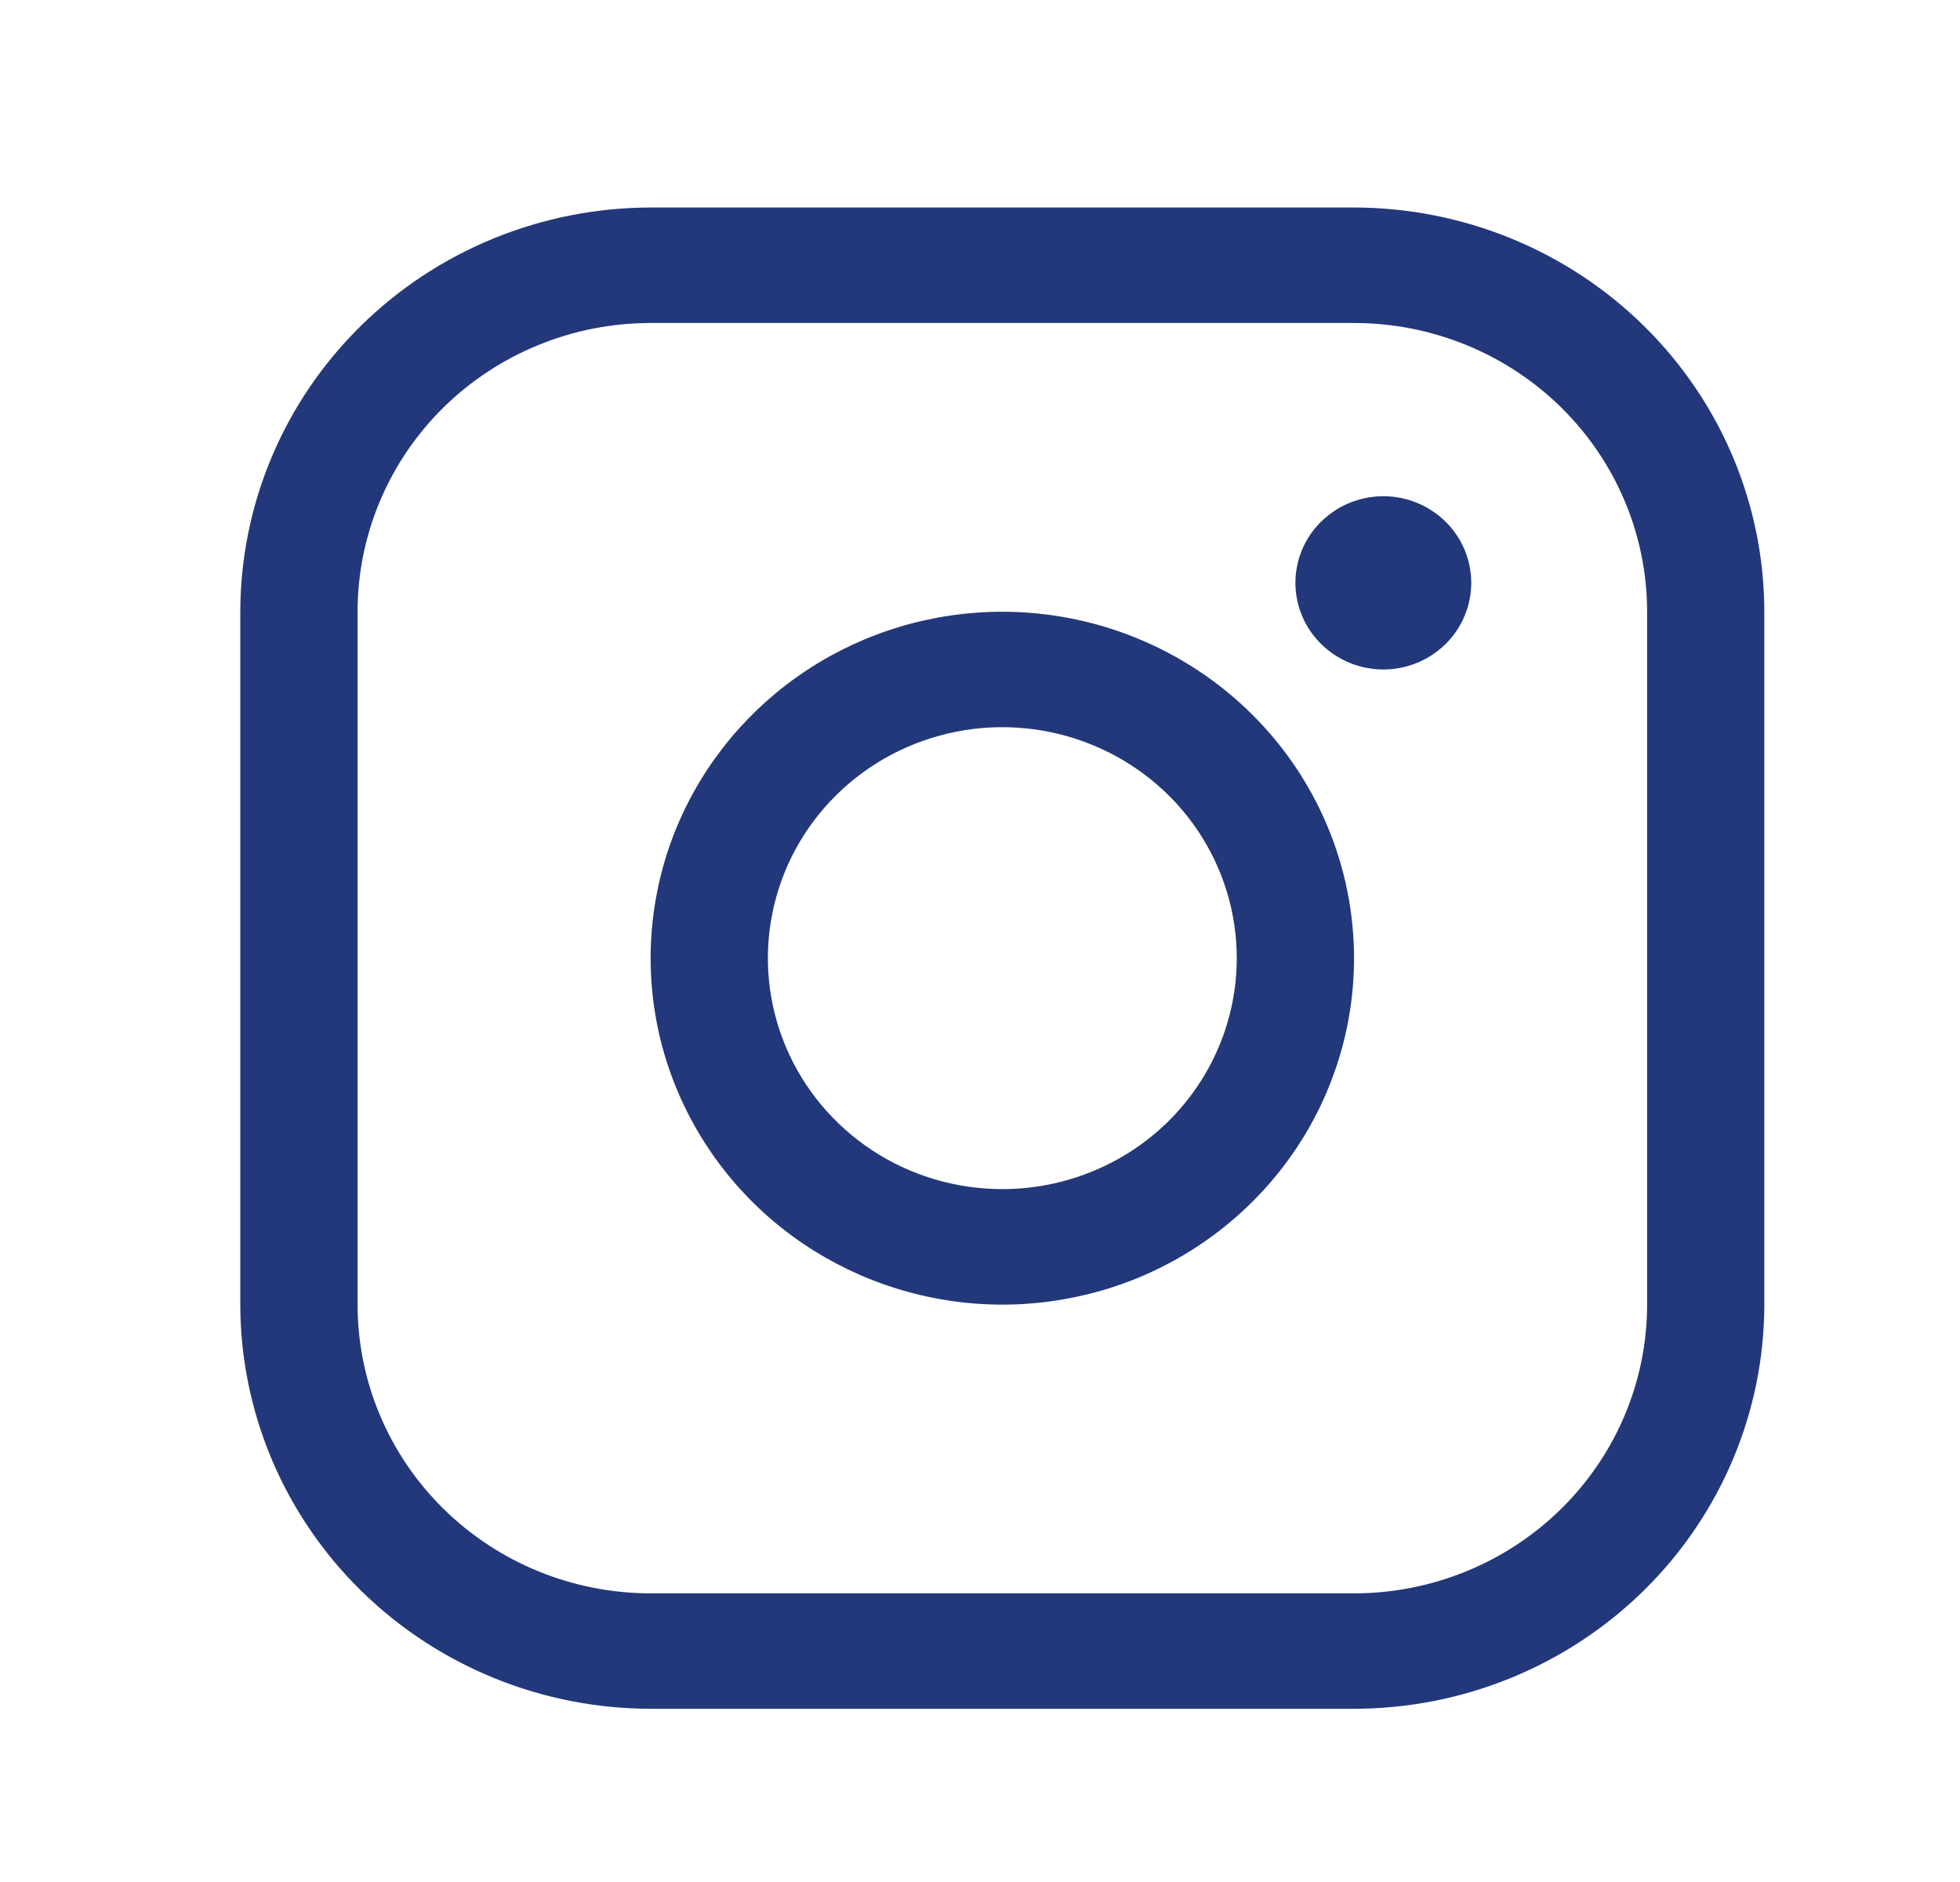 <svg width="25" height="24" viewBox="0 0 25 24" fill="none" xmlns="http://www.w3.org/2000/svg">
<path d="M12.785 7.801C11.898 7.801 11.03 8.06 10.293 8.545C9.555 9.031 8.98 9.721 8.64 10.528C8.301 11.335 8.212 12.224 8.385 13.081C8.558 13.938 8.986 14.725 9.613 15.343C10.24 15.961 11.04 16.381 11.91 16.552C12.78 16.723 13.682 16.635 14.502 16.301C15.321 15.966 16.022 15.4 16.515 14.673C17.008 13.947 17.271 13.093 17.271 12.219C17.27 11.047 16.797 9.924 15.956 9.096C15.114 8.268 13.974 7.802 12.785 7.801ZM12.785 15.164C12.193 15.164 11.615 14.992 11.123 14.668C10.632 14.344 10.248 13.884 10.022 13.346C9.796 12.808 9.736 12.216 9.852 11.644C9.967 11.073 10.252 10.548 10.67 10.136C11.088 9.724 11.621 9.444 12.201 9.33C12.782 9.216 13.383 9.275 13.929 9.498C14.476 9.721 14.943 10.098 15.271 10.582C15.6 11.067 15.775 11.636 15.775 12.219C15.775 13 15.46 13.749 14.9 14.302C14.339 14.854 13.578 15.164 12.785 15.164ZM17.271 2.646H8.299C6.911 2.648 5.581 3.191 4.6 4.158C3.619 5.124 3.067 6.434 3.065 7.801V16.637C3.067 18.003 3.619 19.314 4.6 20.28C5.581 21.246 6.911 21.79 8.299 21.791H17.271C18.658 21.79 19.989 21.246 20.97 20.28C21.951 19.314 22.503 18.003 22.504 16.637V7.801C22.503 6.434 21.951 5.124 20.97 4.158C19.989 3.191 18.658 2.648 17.271 2.646ZM21.009 16.637C21.009 17.613 20.615 18.55 19.914 19.24C19.213 19.931 18.262 20.319 17.271 20.319H8.299C7.308 20.319 6.357 19.931 5.656 19.24C4.955 18.55 4.561 17.613 4.561 16.637V7.801C4.561 6.824 4.955 5.888 5.656 5.197C6.357 4.507 7.308 4.119 8.299 4.119H17.271C18.262 4.119 19.213 4.507 19.914 5.197C20.615 5.888 21.009 6.824 21.009 7.801V16.637ZM18.766 7.433C18.766 7.651 18.7 7.865 18.577 8.046C18.454 8.228 18.279 8.37 18.074 8.453C17.869 8.537 17.643 8.559 17.426 8.516C17.208 8.473 17.009 8.368 16.852 8.214C16.695 8.059 16.588 7.862 16.545 7.648C16.501 7.434 16.524 7.212 16.608 7.01C16.693 6.808 16.837 6.636 17.022 6.514C17.206 6.393 17.423 6.328 17.645 6.328C17.942 6.328 18.227 6.445 18.438 6.652C18.648 6.859 18.766 7.14 18.766 7.433Z" fill="#23387A"/>
</svg>

